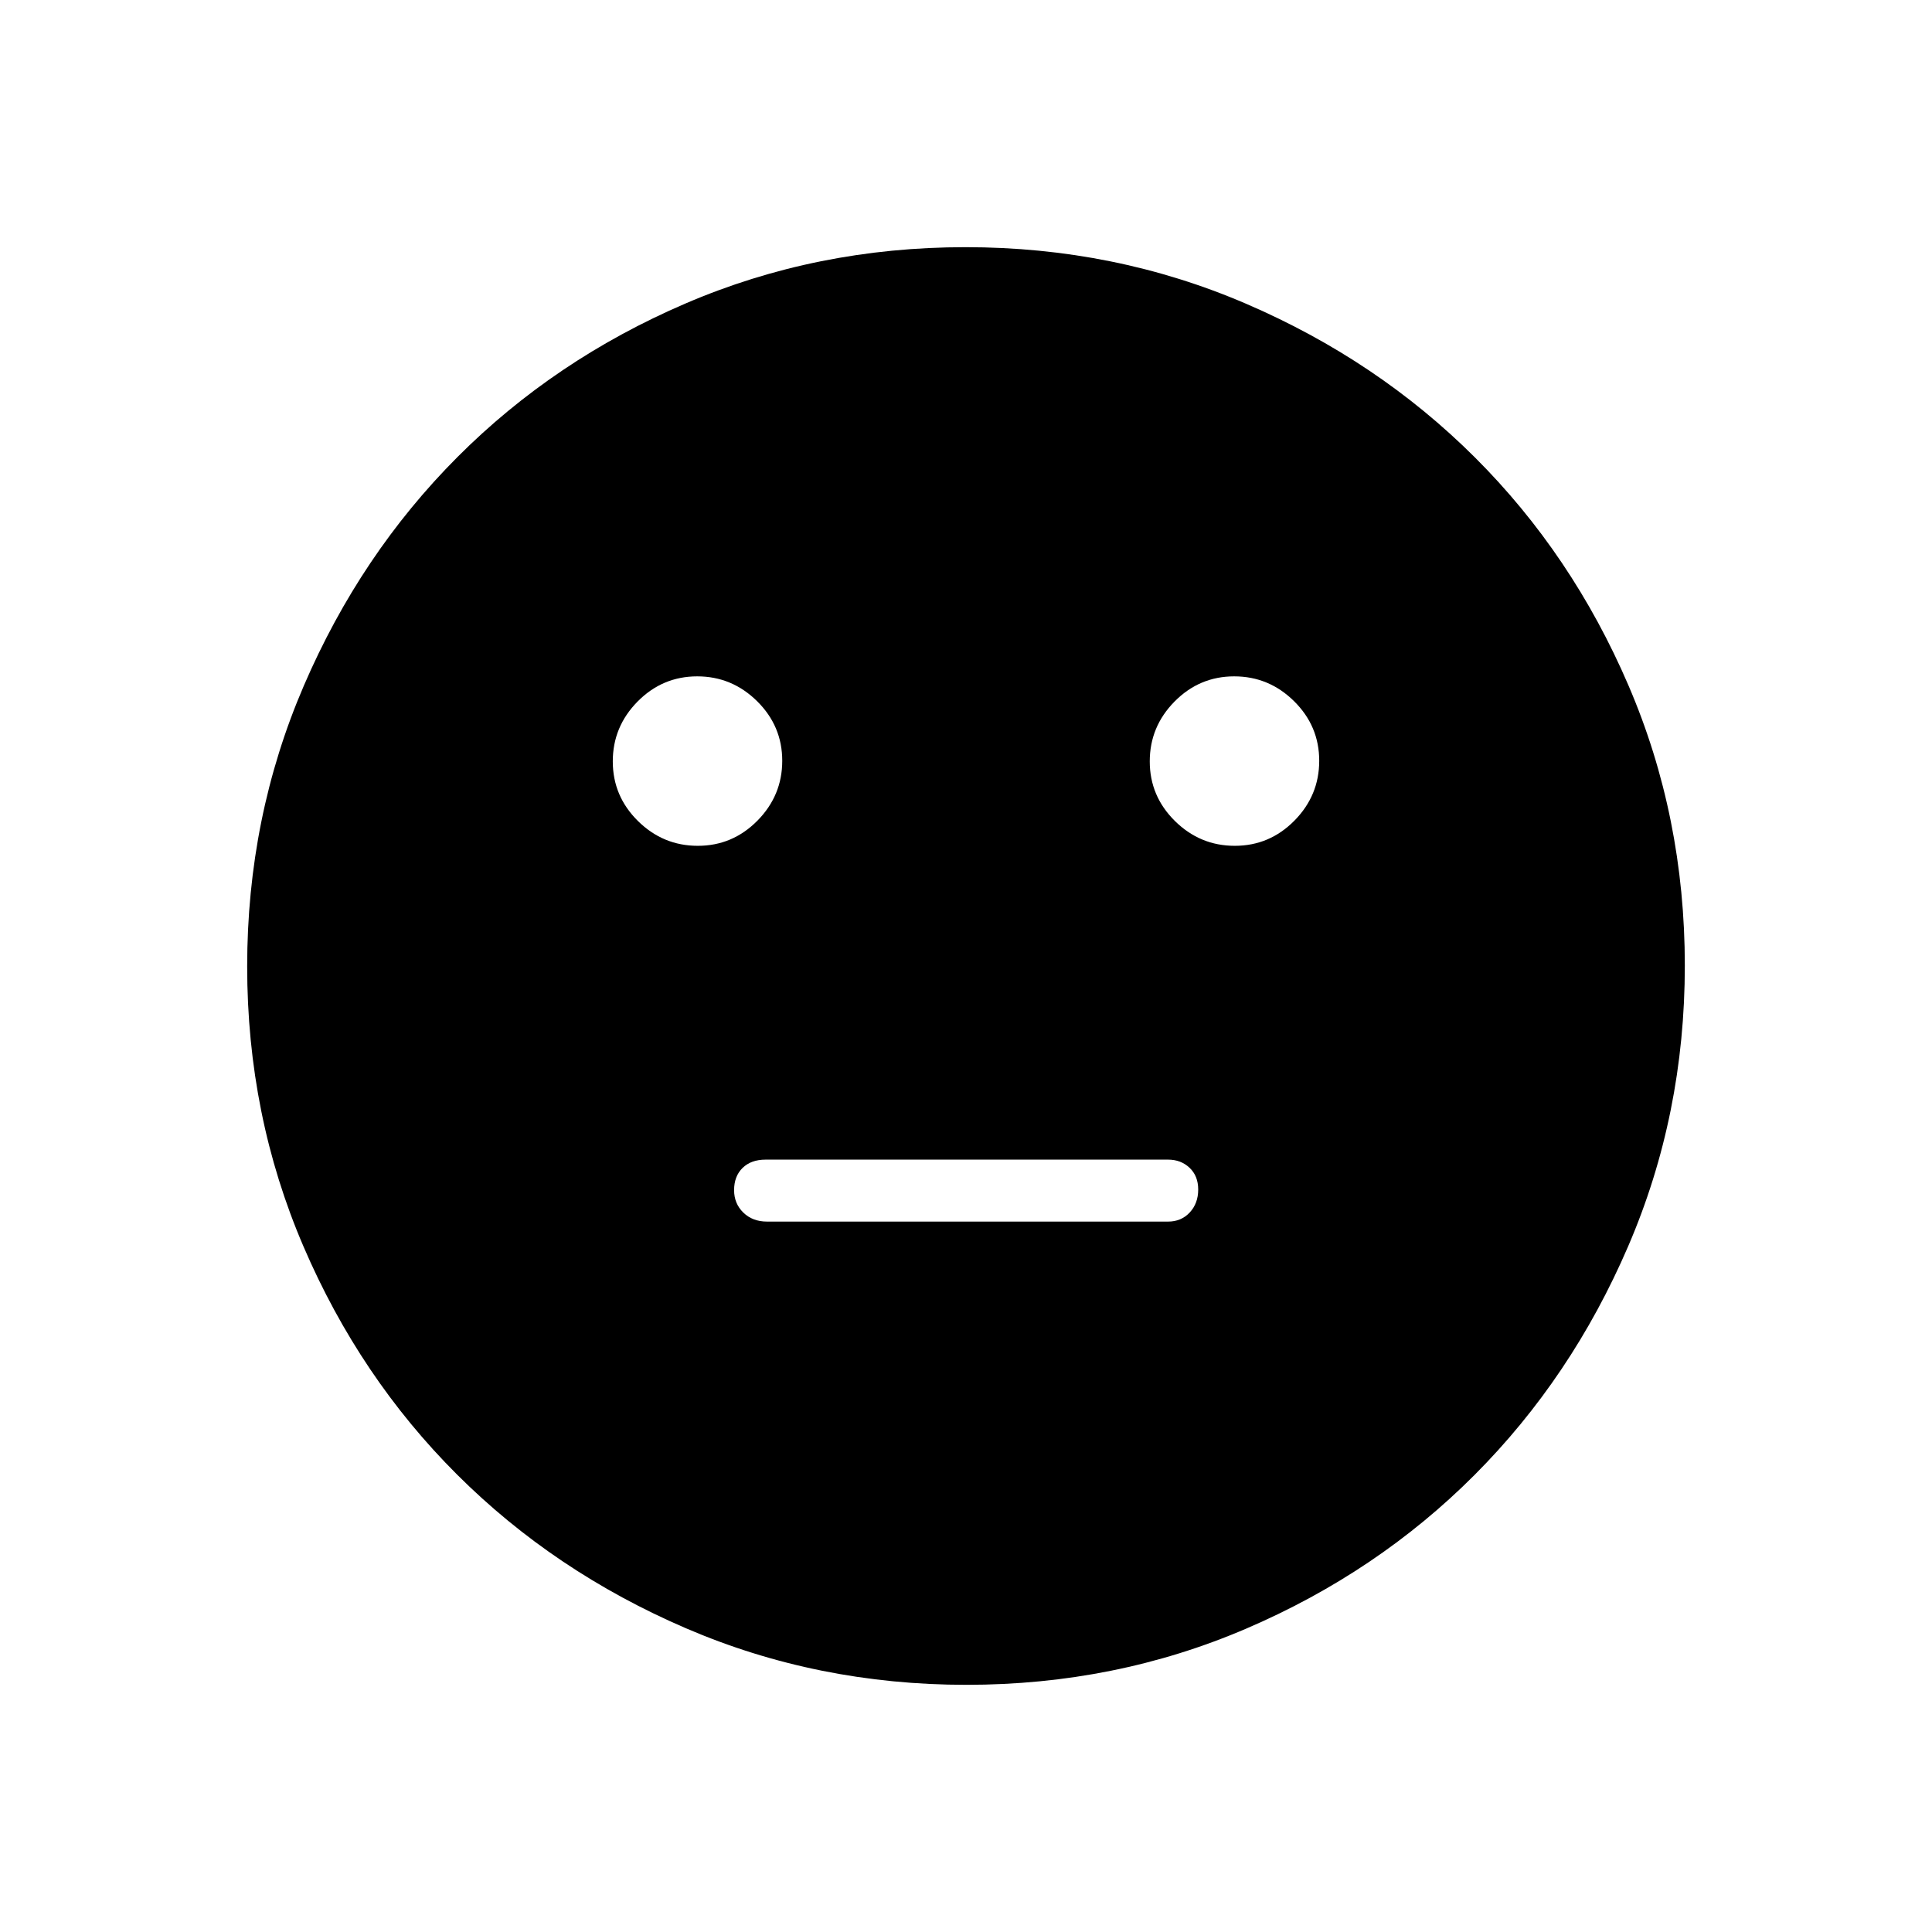 <svg xmlns="http://www.w3.org/2000/svg" height="40" viewBox="0 -960 960 960" width="40"><path d="M613.56-539.72q17.26 0 29.61-12.49 12.34-12.5 12.34-29.76t-12.49-29.61q-12.49-12.34-29.76-12.34-17.26 0-29.61 12.49-12.34 12.49-12.34 29.76 0 17.26 12.49 29.61 12.5 12.34 29.76 12.34Zm-266.82 0q17.26 0 29.61-12.49 12.34-12.5 12.34-29.76t-12.49-29.61q-12.5-12.34-29.76-12.34t-29.61 12.49q-12.34 12.49-12.34 29.76 0 17.26 12.49 29.61 12.49 12.34 29.76 12.34ZM381.12-353h199.3q6.54 0 10.75-4.53 4.21-4.52 4.21-11.4 0-6.74-4.29-10.8-4.29-4.06-10.67-4.06H380.45q-7.26 0-11.47 4.13-4.21 4.13-4.21 11.04 0 6.68 4.59 11.15 4.59 4.47 11.76 4.47Zm99.11 230.18q-74.11 0-139.45-28.13-65.34-28.13-113.68-76.36-48.33-48.22-76.3-113.33-27.98-65.11-27.98-139.13 0-74.11 28.13-139.45 28.13-65.34 76.36-113.68 48.22-48.33 113.33-76.3 65.11-27.98 139.13-27.98 74.11 0 139.45 28.13 65.34 28.13 113.68 76.36 48.33 48.22 76.3 113.33 27.98 65.11 27.98 139.13 0 74.11-28.13 139.45-28.13 65.34-76.36 113.68-48.22 48.33-113.33 76.3-65.11 27.98-139.13 27.98Z"/></svg>